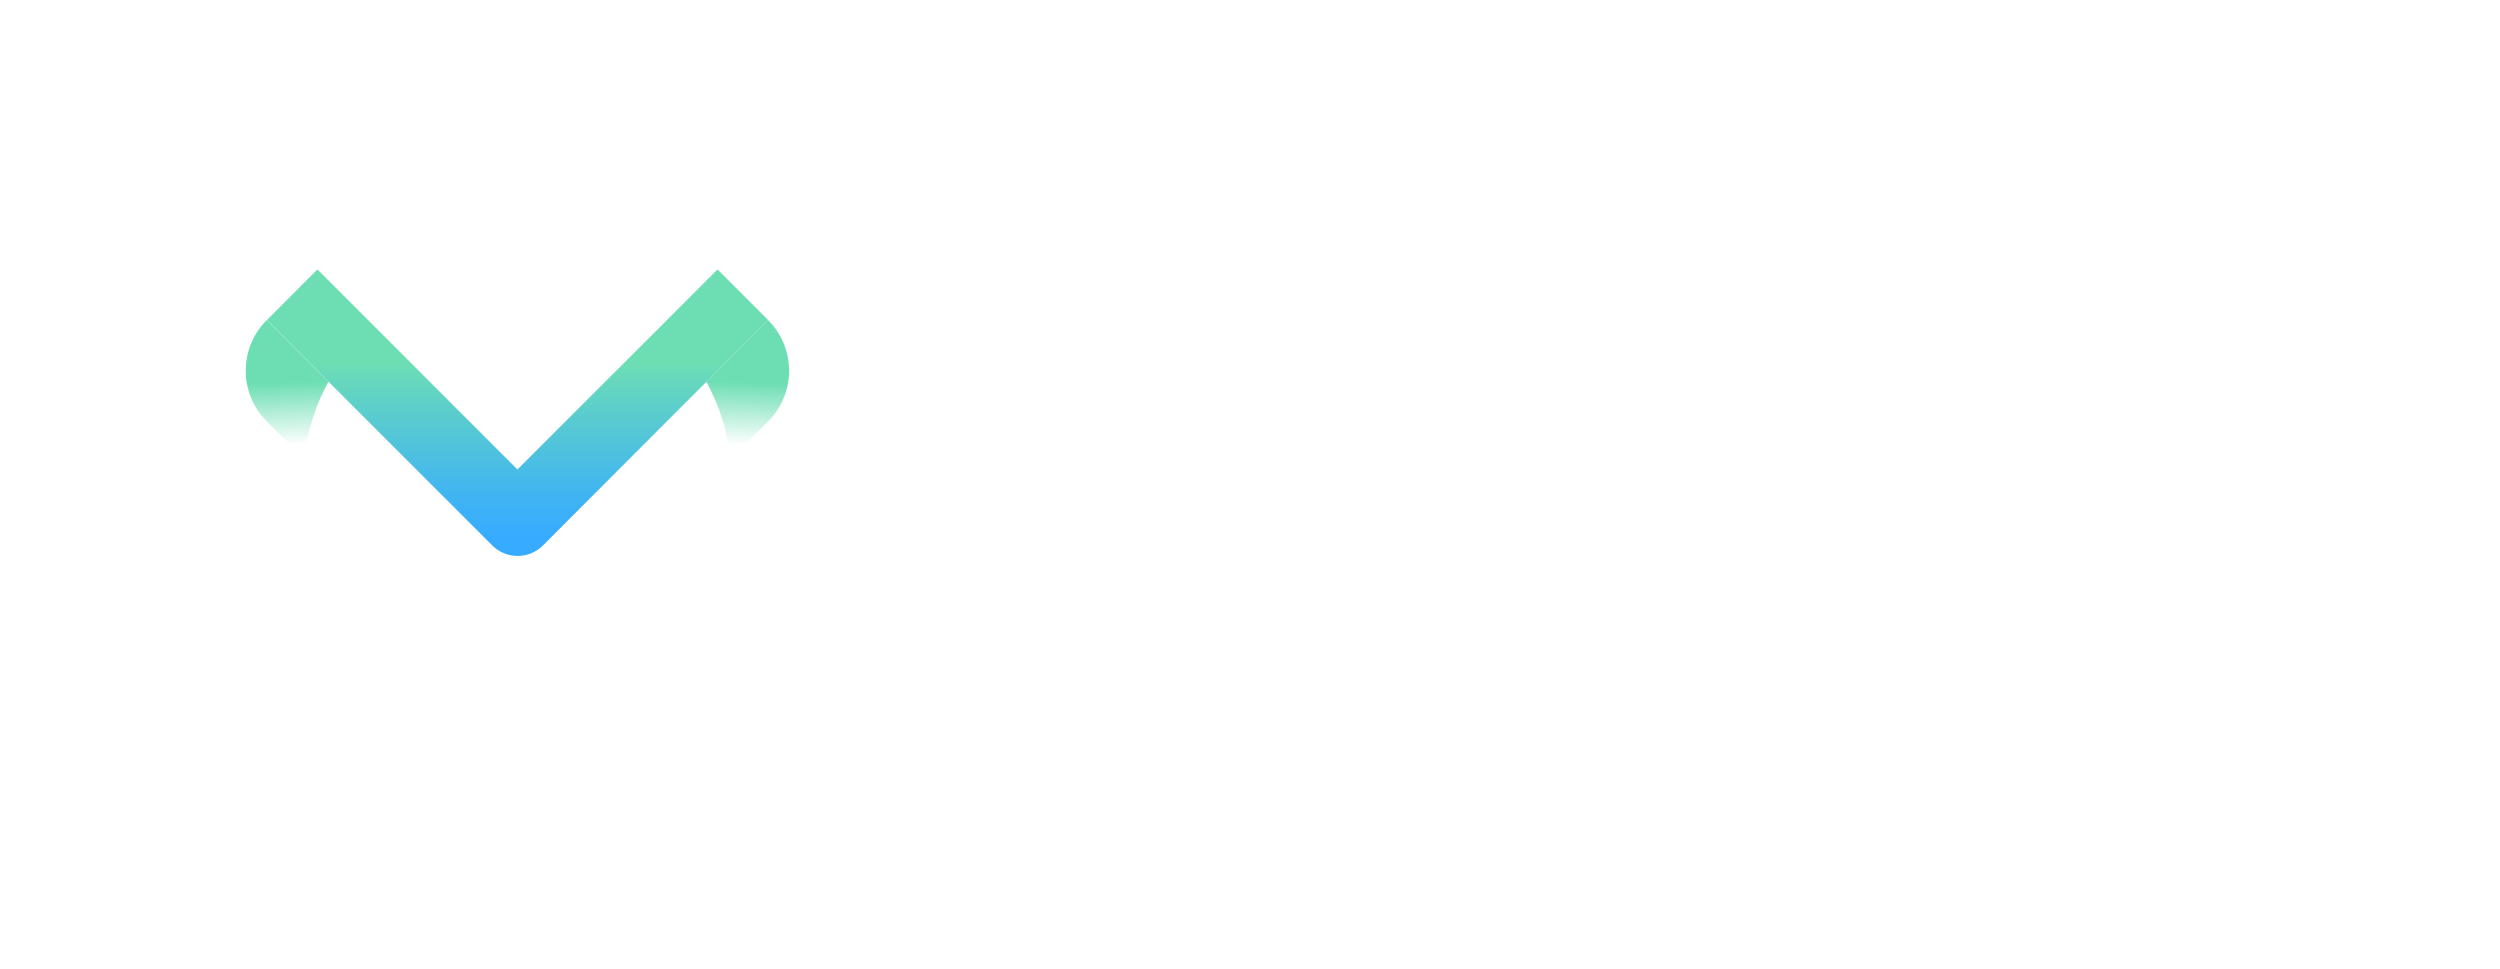 <svg id="Layer_1" data-name="Layer 1" xmlns="http://www.w3.org/2000/svg" xmlns:xlink="http://www.w3.org/1999/xlink" viewBox="0 0 759.76 294.36">
<defs>
<style>.cls-1{fill:url(#linear-gradient);}.cls-2{fill:url(#linear-gradient-2);}.cls-3{fill:url(#linear-gradient-3);}.cls-4{fill:url(#linear-gradient-4);}.cls-5{fill:url(#linear-gradient-5);}.cls-6{fill:#fff;}</style>
<linearGradient id="linear-gradient" x1="157.25" y1="78.76" x2="157.25" y2="172.24" gradientUnits="userSpaceOnUse"><stop offset="0.34" stop-color="#6ddeb4"/><stop offset="0.49" stop-color="#5ccecc"/><stop offset="0.76" stop-color="#41b5f1"/><stop offset="0.9" stop-color="#37abff"/></linearGradient><linearGradient id="linear-gradient-2" x1="88.1" y1="138.76" x2="86.9" y2="104.62" gradientUnits="userSpaceOnUse"><stop offset="0.1" stop-color="#6ddeb4" stop-opacity="0"/><stop offset="0.66" stop-color="#6ddeb4"/></linearGradient><linearGradient id="linear-gradient-3" x1="282.31" y1="138.78" x2="281.11" y2="104.62" gradientTransform="matrix(-1, 0, 0, 1, 508.7, 0)" xlink:href="#linear-gradient-2"/><linearGradient id="linear-gradient-4" x1="157.25" y1="62.69" x2="157.25" y2="243.97" gradientUnits="userSpaceOnUse"><stop offset="0" stop-color="#49039c"/><stop offset="1" stop-color="#478de4"/></linearGradient><linearGradient id="linear-gradient-5" x1="157.25" y1="62.69" x2="157.25" y2="243.97" xlink:href="#linear-gradient-4"/></defs>
<path class="cls-1" d="M233.44,97.27l-35.19,35.19L165,165.77a10.9,10.9,0,0,1-15.39,0l-68.5-68.5L96.45,81.88l15.39,15.39,1.52,1.52,15.46,15.46,28.43,28.43,28.43-28.43,15.46-15.43,1.53-1.55,15.38-15.39Z"/>
<path class="cls-2" d="M99.82,116a63.7,63.7,0,0,0-6.58,18.14c-.34,1.73-.64,3.46-.82,5.24L81.06,128.05a21.75,21.75,0,0,1,0-30.78Z"/>
<path class="cls-3" d="M214.66,116.05a63.7,63.7,0,0,1,6.58,18.14c.34,1.73.64,3.46.82,5.24l11.36-11.36a21.76,21.76,0,0,0,0-30.8Z"/>
</svg>